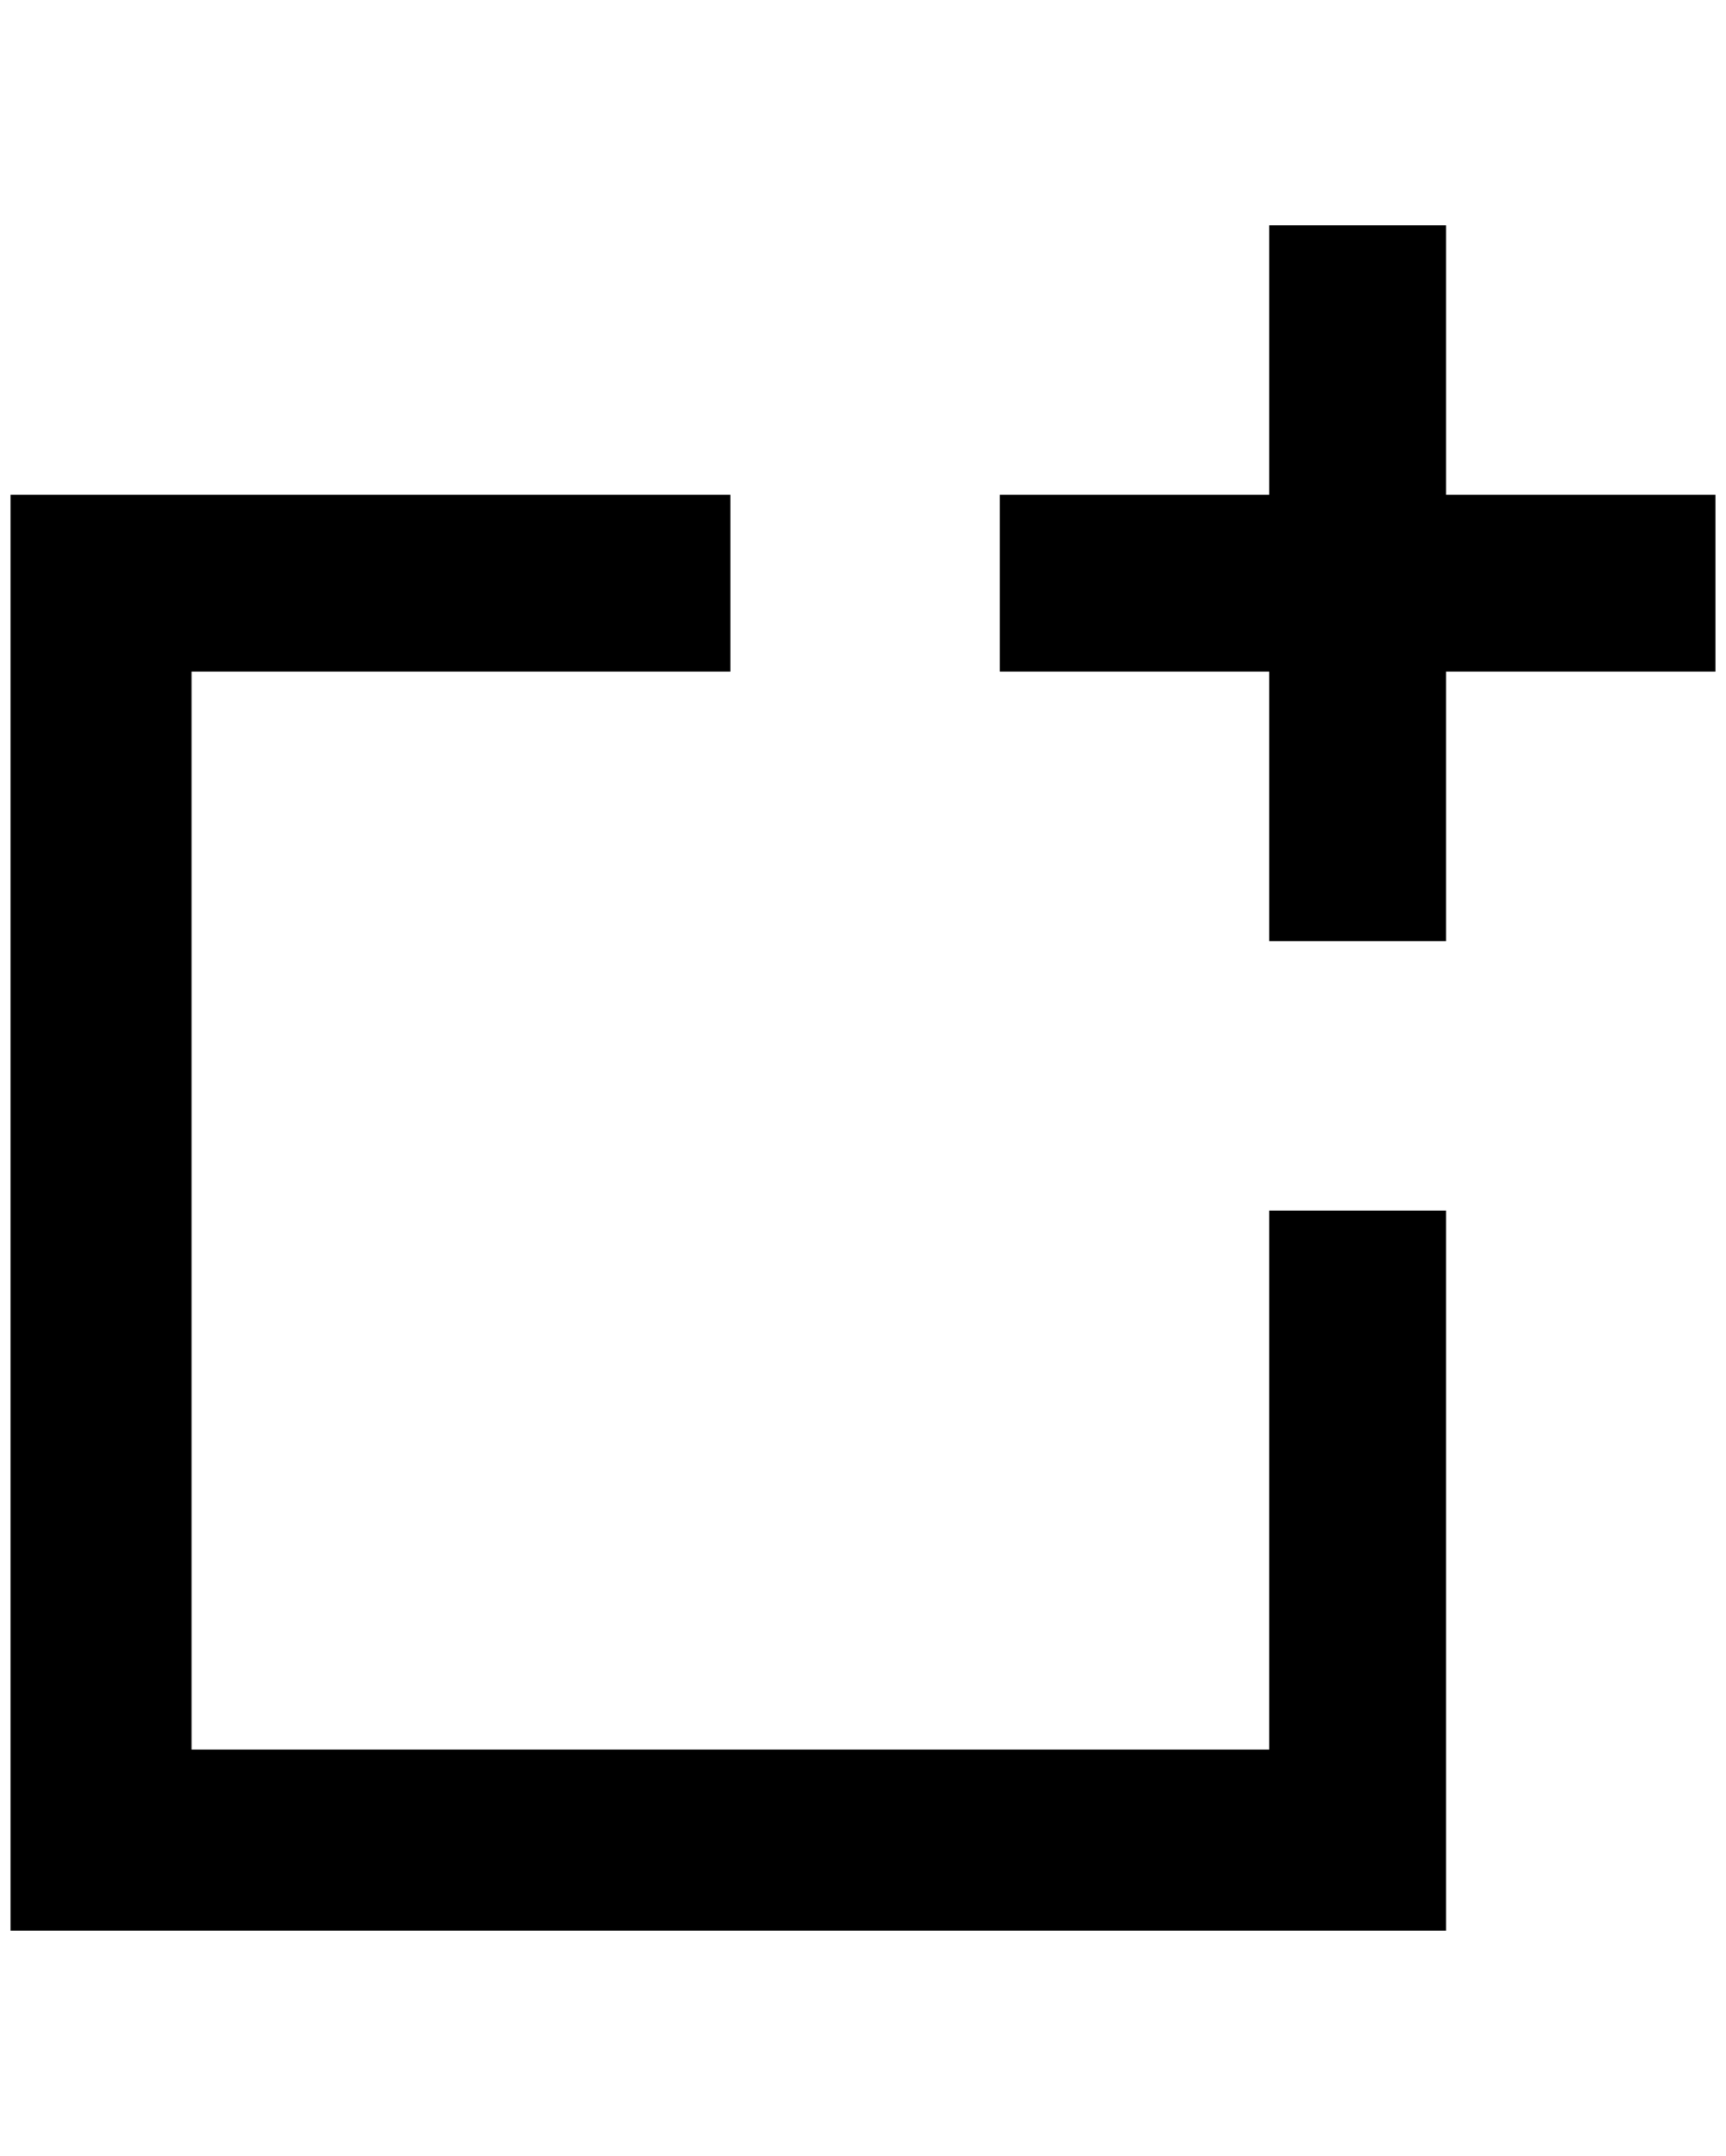 <?xml version="1.0" standalone="no"?>
<!DOCTYPE svg PUBLIC "-//W3C//DTD SVG 1.1//EN" "http://www.w3.org/Graphics/SVG/1.1/DTD/svg11.dtd" >
<svg xmlns="http://www.w3.org/2000/svg" xmlns:xlink="http://www.w3.org/1999/xlink" version="1.1" viewBox="-10 0 1640 2048">
   <path fill="currentColor"
d="M1364 470h256v168h-256v256h-168v-256h-256v-168h256v-256h168v256zM1196 1662v-512h168v684h-1364v-1364h684v168h-512v1024h1024z" />
</svg>
